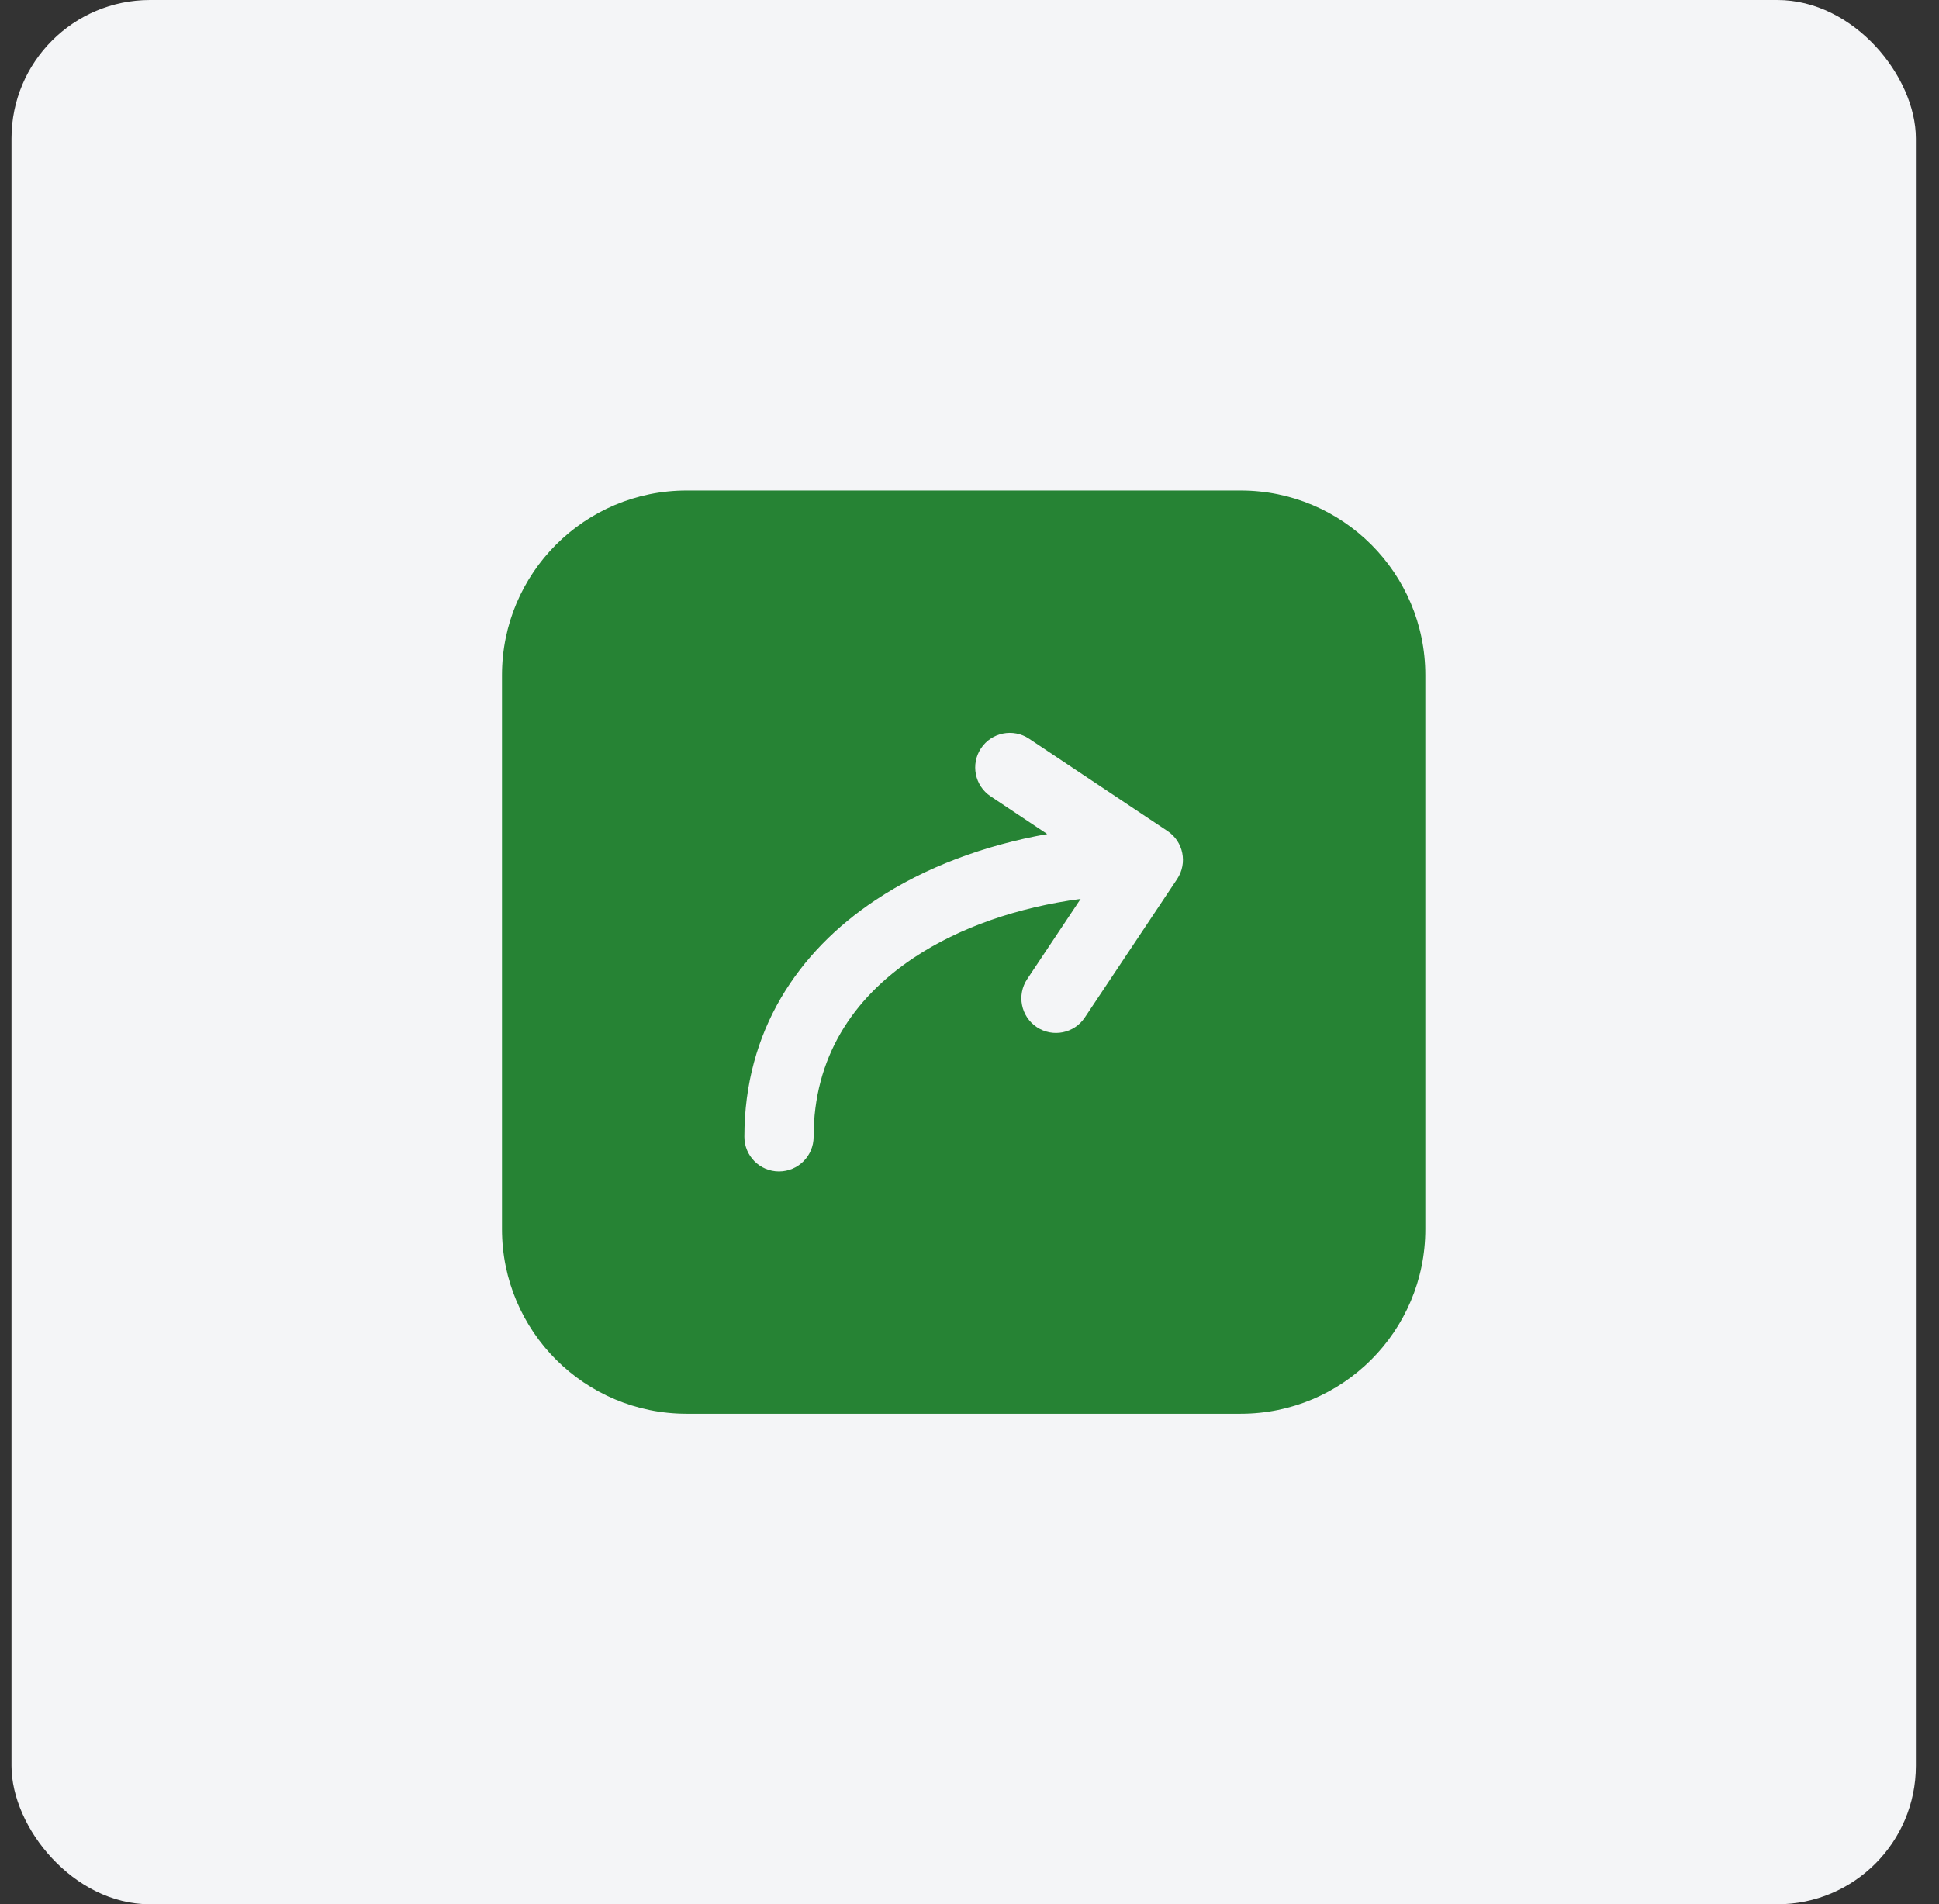 <svg width="56" height="55" viewBox="0 0 56 55" fill="none" xmlns="http://www.w3.org/2000/svg">
<rect x="0" y="0" width="56" height="55" fill="#333333" stroke="none"/>
<rect x="0.332" width="55" height="55" rx="4" fill="#F4F5F7"/>
<path fill-rule="evenodd" clip-rule="evenodd" d="M19.831 14.167C16.886 14.167 14.498 16.555 14.498 19.5V35.5C14.498 38.446 16.886 40.833 19.831 40.833H35.831C38.777 40.833 41.165 38.446 41.165 35.5V19.5C41.165 16.555 38.777 14.167 35.831 14.167H19.831ZM29.719 21.335C29.26 21.029 28.639 21.153 28.333 21.612C28.026 22.072 28.151 22.693 28.61 22.999L30.245 24.089C28.438 24.412 26.714 25.043 25.277 26.002C23.046 27.488 21.498 29.779 21.498 32.834C21.498 33.386 21.946 33.834 22.498 33.834C23.05 33.834 23.498 33.386 23.498 32.834C23.498 30.555 24.617 28.845 26.386 27.666C27.714 26.78 29.404 26.203 31.21 25.962L29.666 28.279C29.36 28.738 29.484 29.359 29.943 29.666C30.403 29.972 31.024 29.848 31.33 29.388L33.997 25.388C34.303 24.929 34.179 24.308 33.719 24.002L29.719 21.335Z" fill="#268334"/>
</svg>
